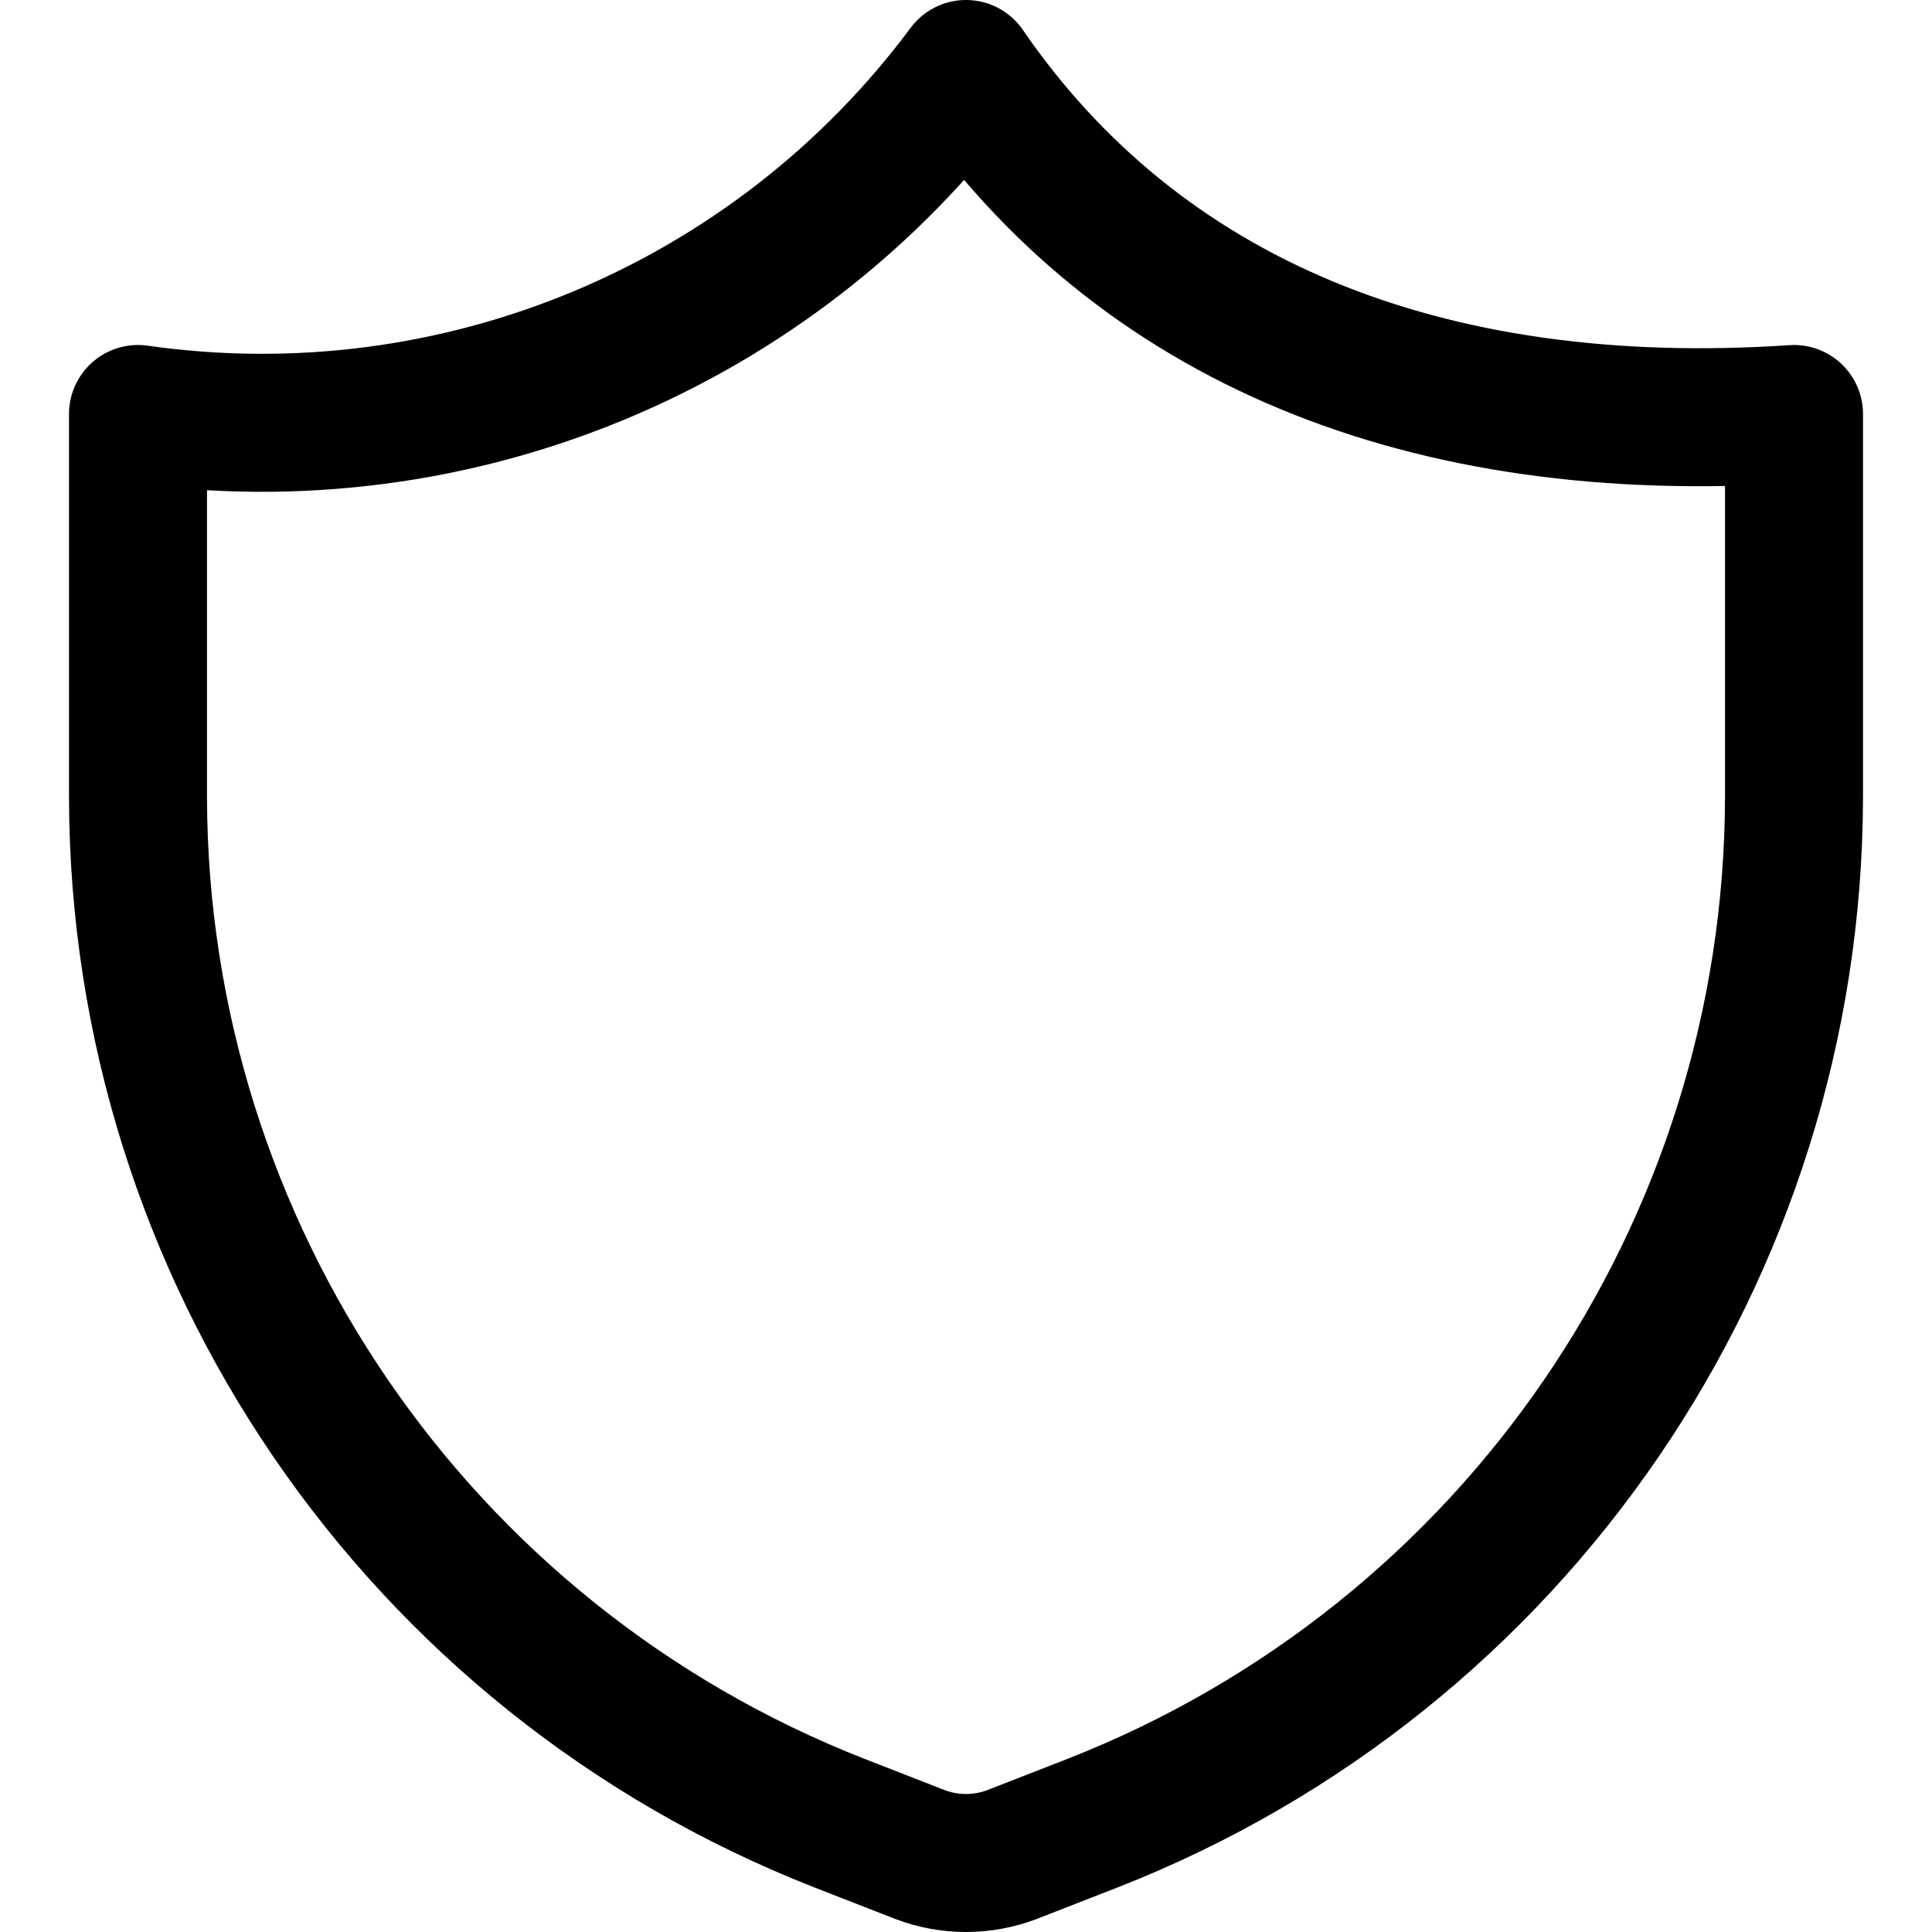 <svg xmlns="http://www.w3.org/2000/svg" width="14" height="14" viewBox="0 0 14 14"><path fill="none" stroke="#000001" stroke-linecap="round" stroke-linejoin="round" d="M7.92,13.21 L7.33,13.44 C7.117,13.52 6.883,13.52 6.67,13.44 L6.08,13.21 C3.022,12.011 1.007,9.065 1,5.78 L1,3 C3.307,3.329 5.609,2.37 7,0.5 C8.25,2.32 10.32,3.18 13,3 L13,5.78 C12.993,9.065 10.978,12.011 7.92,13.21 Z"/></svg>